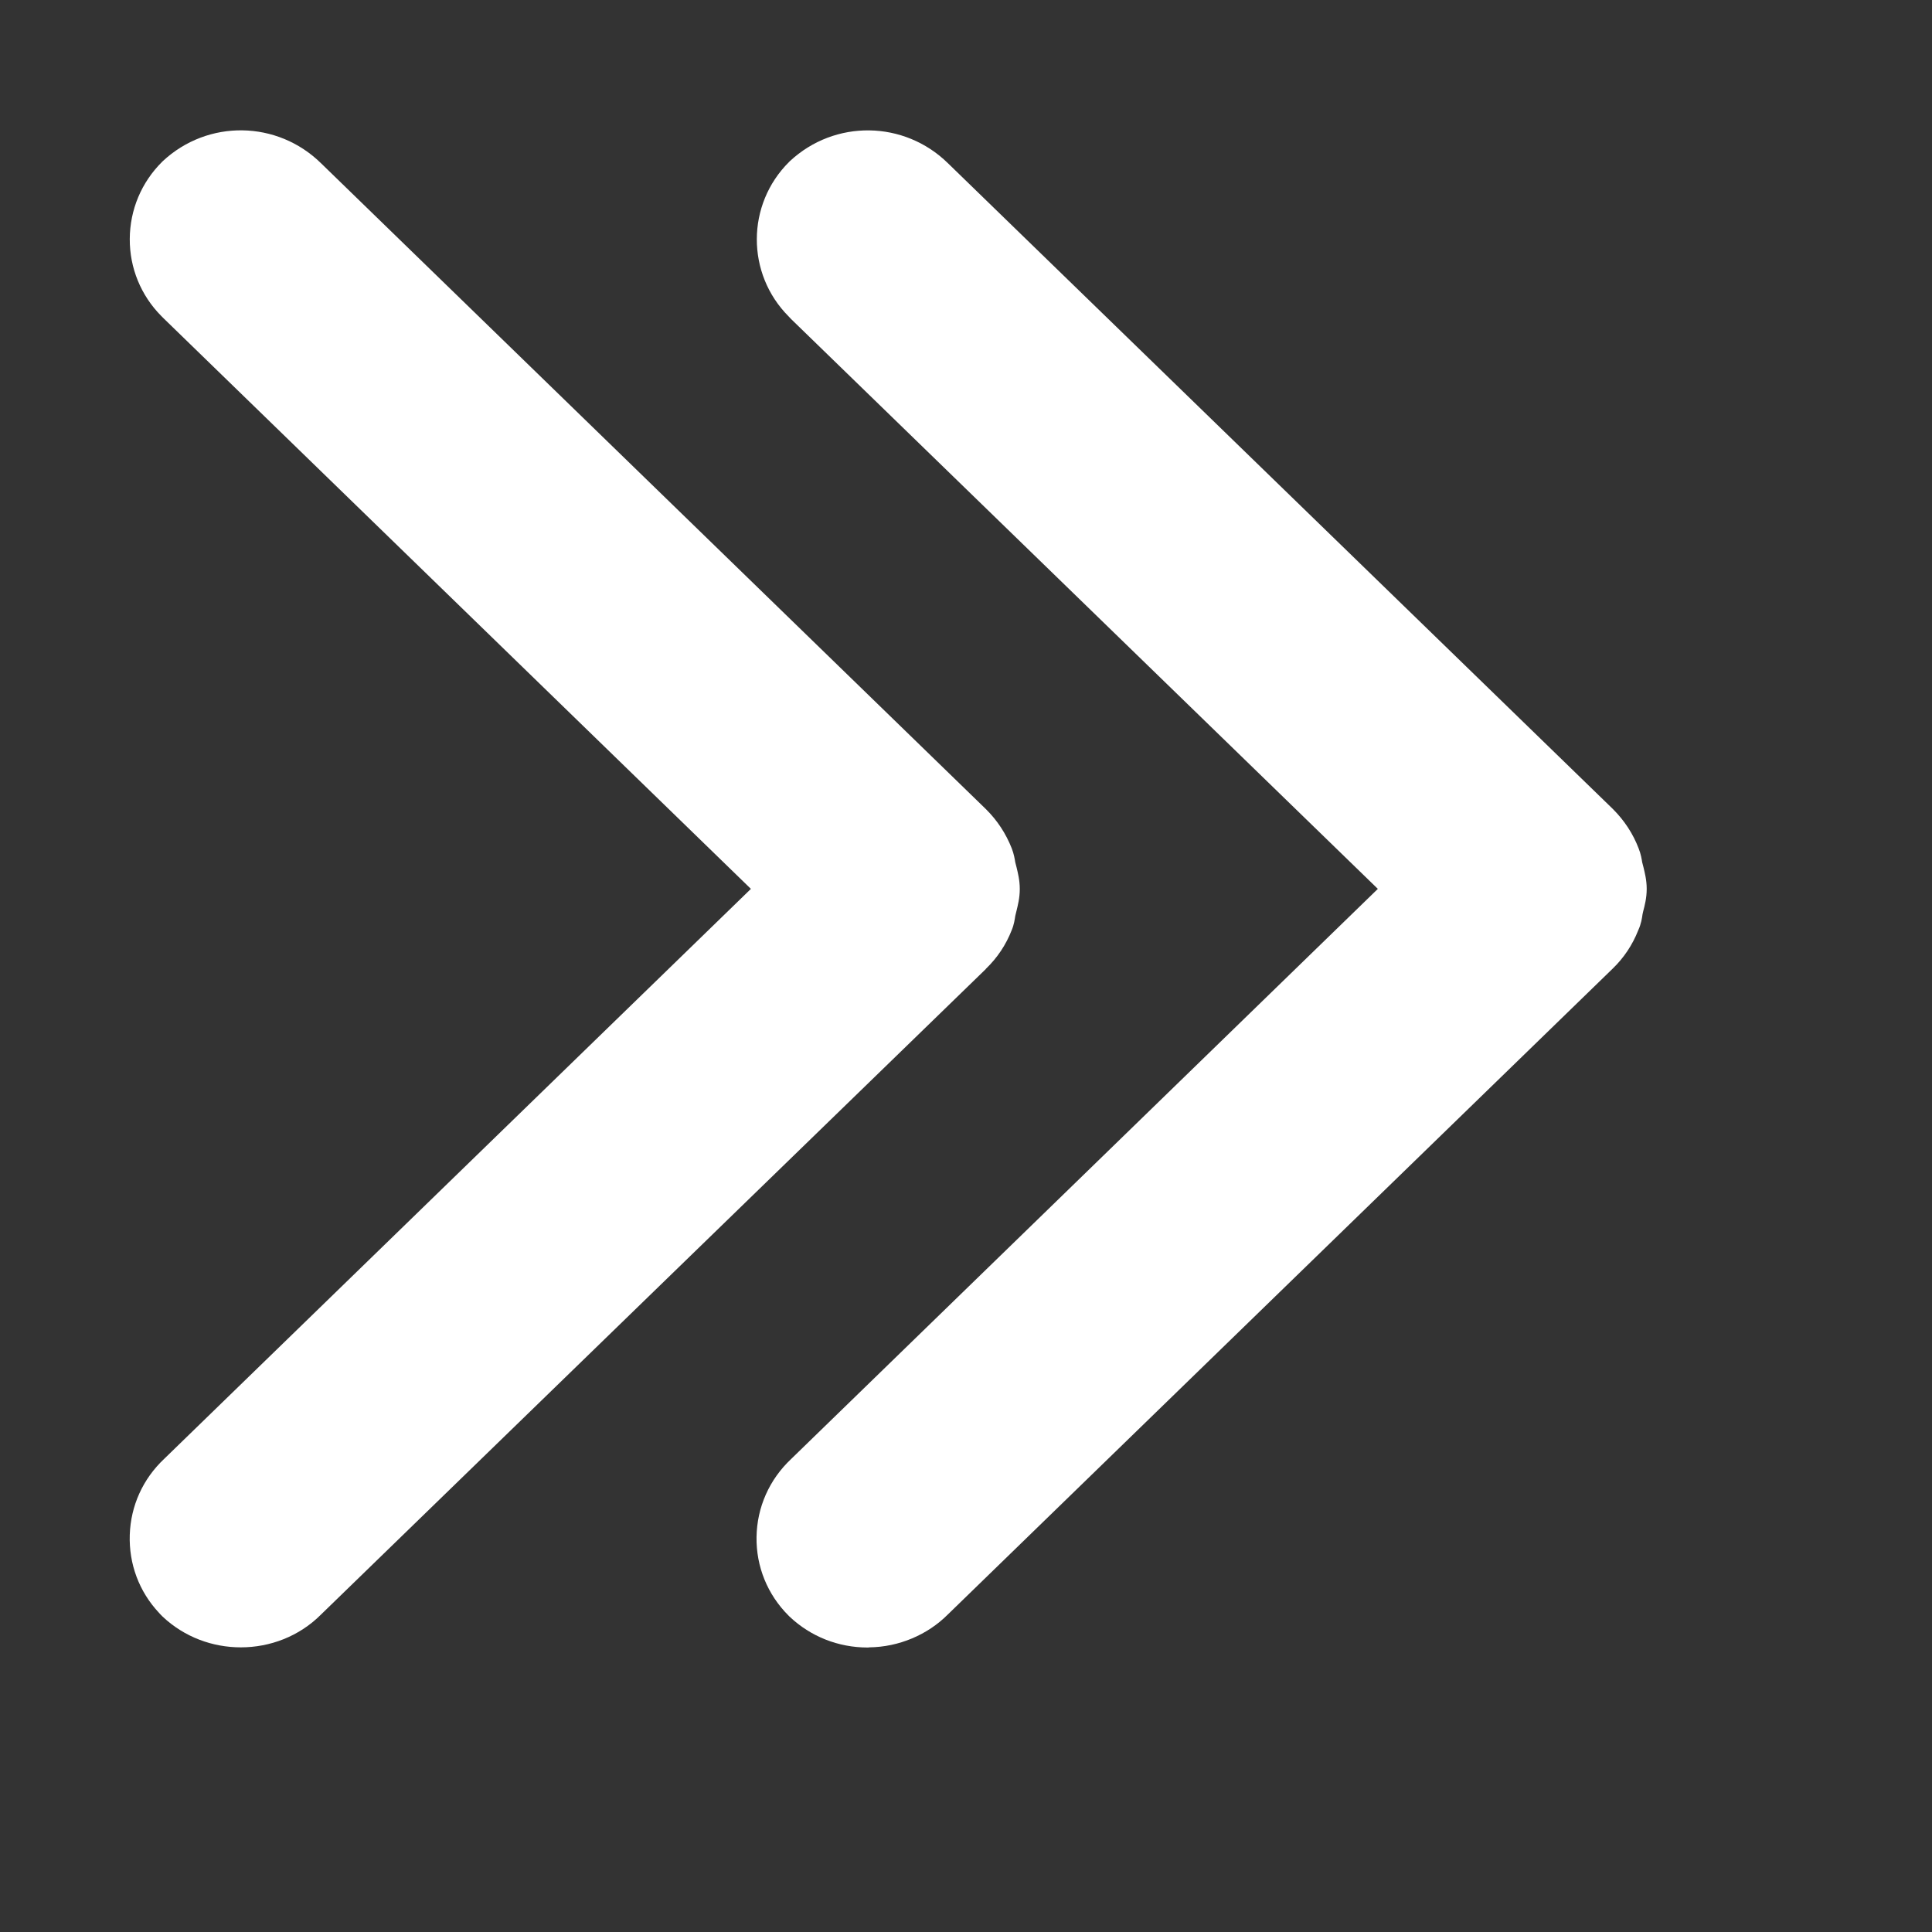 <svg xmlns="http://www.w3.org/2000/svg" xmlns:xlink="http://www.w3.org/1999/xlink" width="12px" height="12px" viewBox="0 0 12 12" version="1.1">
    <rect x="0" y="0" width="12" height="12" fill="#333333" stroke="none"/>
    <title>icon/arrow</title>
    <g id="页面-1" stroke="none" stroke-width="1" fill="none" fill-rule="evenodd">
        <g id="智慧停车管理首页-点击停车场" transform="translate(-1118, -508)">
            <g id="气泡" transform="translate(978, 490)">
                <g id="btn" transform="translate(130, 0)">
                    <g id="icon/arrow" transform="translate(10, 18)">
                        <polygon id="Fill-1" points="0 12 12 12 12 0 0 0"/>
                        <g id="编组" transform="translate(0.75, 0.75)" fill="#FFFFFF">
                            <path d="M5.373,5.268 C5.445,5.199 5.499,5.117 5.534,5.027 C5.549,4.991 5.553,4.958 5.556,4.939 L5.564,4.906 C5.572,4.873 5.584,4.827 5.584,4.772 C5.584,4.716 5.572,4.671 5.564,4.637 L5.556,4.606 C5.553,4.587 5.548,4.555 5.534,4.519 C5.498,4.428 5.445,4.346 5.373,4.275 L1.245,0.265 C0.973,-0.003 0.541,-0.01 0.261,0.251 L0.257,0.255 C0.128,0.383 0.057,0.553 0.056,0.734 C0.055,0.914 0.125,1.085 0.252,1.213 C0.258,1.219 0.264,1.225 0.268,1.229 L3.914,4.771 L0.27,8.311 C0.138,8.435 0.062,8.602 0.056,8.783 C0.05,8.964 0.114,9.136 0.238,9.268 C0.244,9.275 0.25,9.281 0.26,9.291 C0.396,9.419 0.571,9.482 0.746,9.482 C0.927,9.482 1.108,9.414 1.243,9.279 L5.373,5.269 L5.373,5.268 Z" id="Fill-2"/>
                            <path d="M9.458,4.637 L9.45,4.606 C9.447,4.587 9.442,4.555 9.428,4.52 C9.393,4.428 9.339,4.346 9.268,4.275 L5.138,0.264 C4.866,-0.003 4.435,-0.009 4.156,0.251 L4.151,0.256 C3.885,0.52 3.884,0.95 4.148,1.215 C4.153,1.221 4.159,1.226 4.164,1.232 L7.808,4.771 L4.164,8.312 C4.028,8.44 3.952,8.612 3.949,8.796 C3.946,8.98 4.017,9.155 4.149,9.286 L4.154,9.291 C4.285,9.415 4.457,9.483 4.639,9.483 C4.642,9.483 4.646,9.483 4.649,9.482 C4.833,9.48 5.011,9.404 5.136,9.279 L9.268,5.265 C9.337,5.198 9.39,5.118 9.425,5.029 C9.444,4.988 9.449,4.951 9.452,4.929 L9.456,4.911 C9.465,4.876 9.478,4.829 9.478,4.771 C9.478,4.716 9.466,4.671 9.458,4.637" id="Fill-4"/>
                        </g>
                    </g>
                </g>
            </g>
        </g>
    </g>
</svg>
